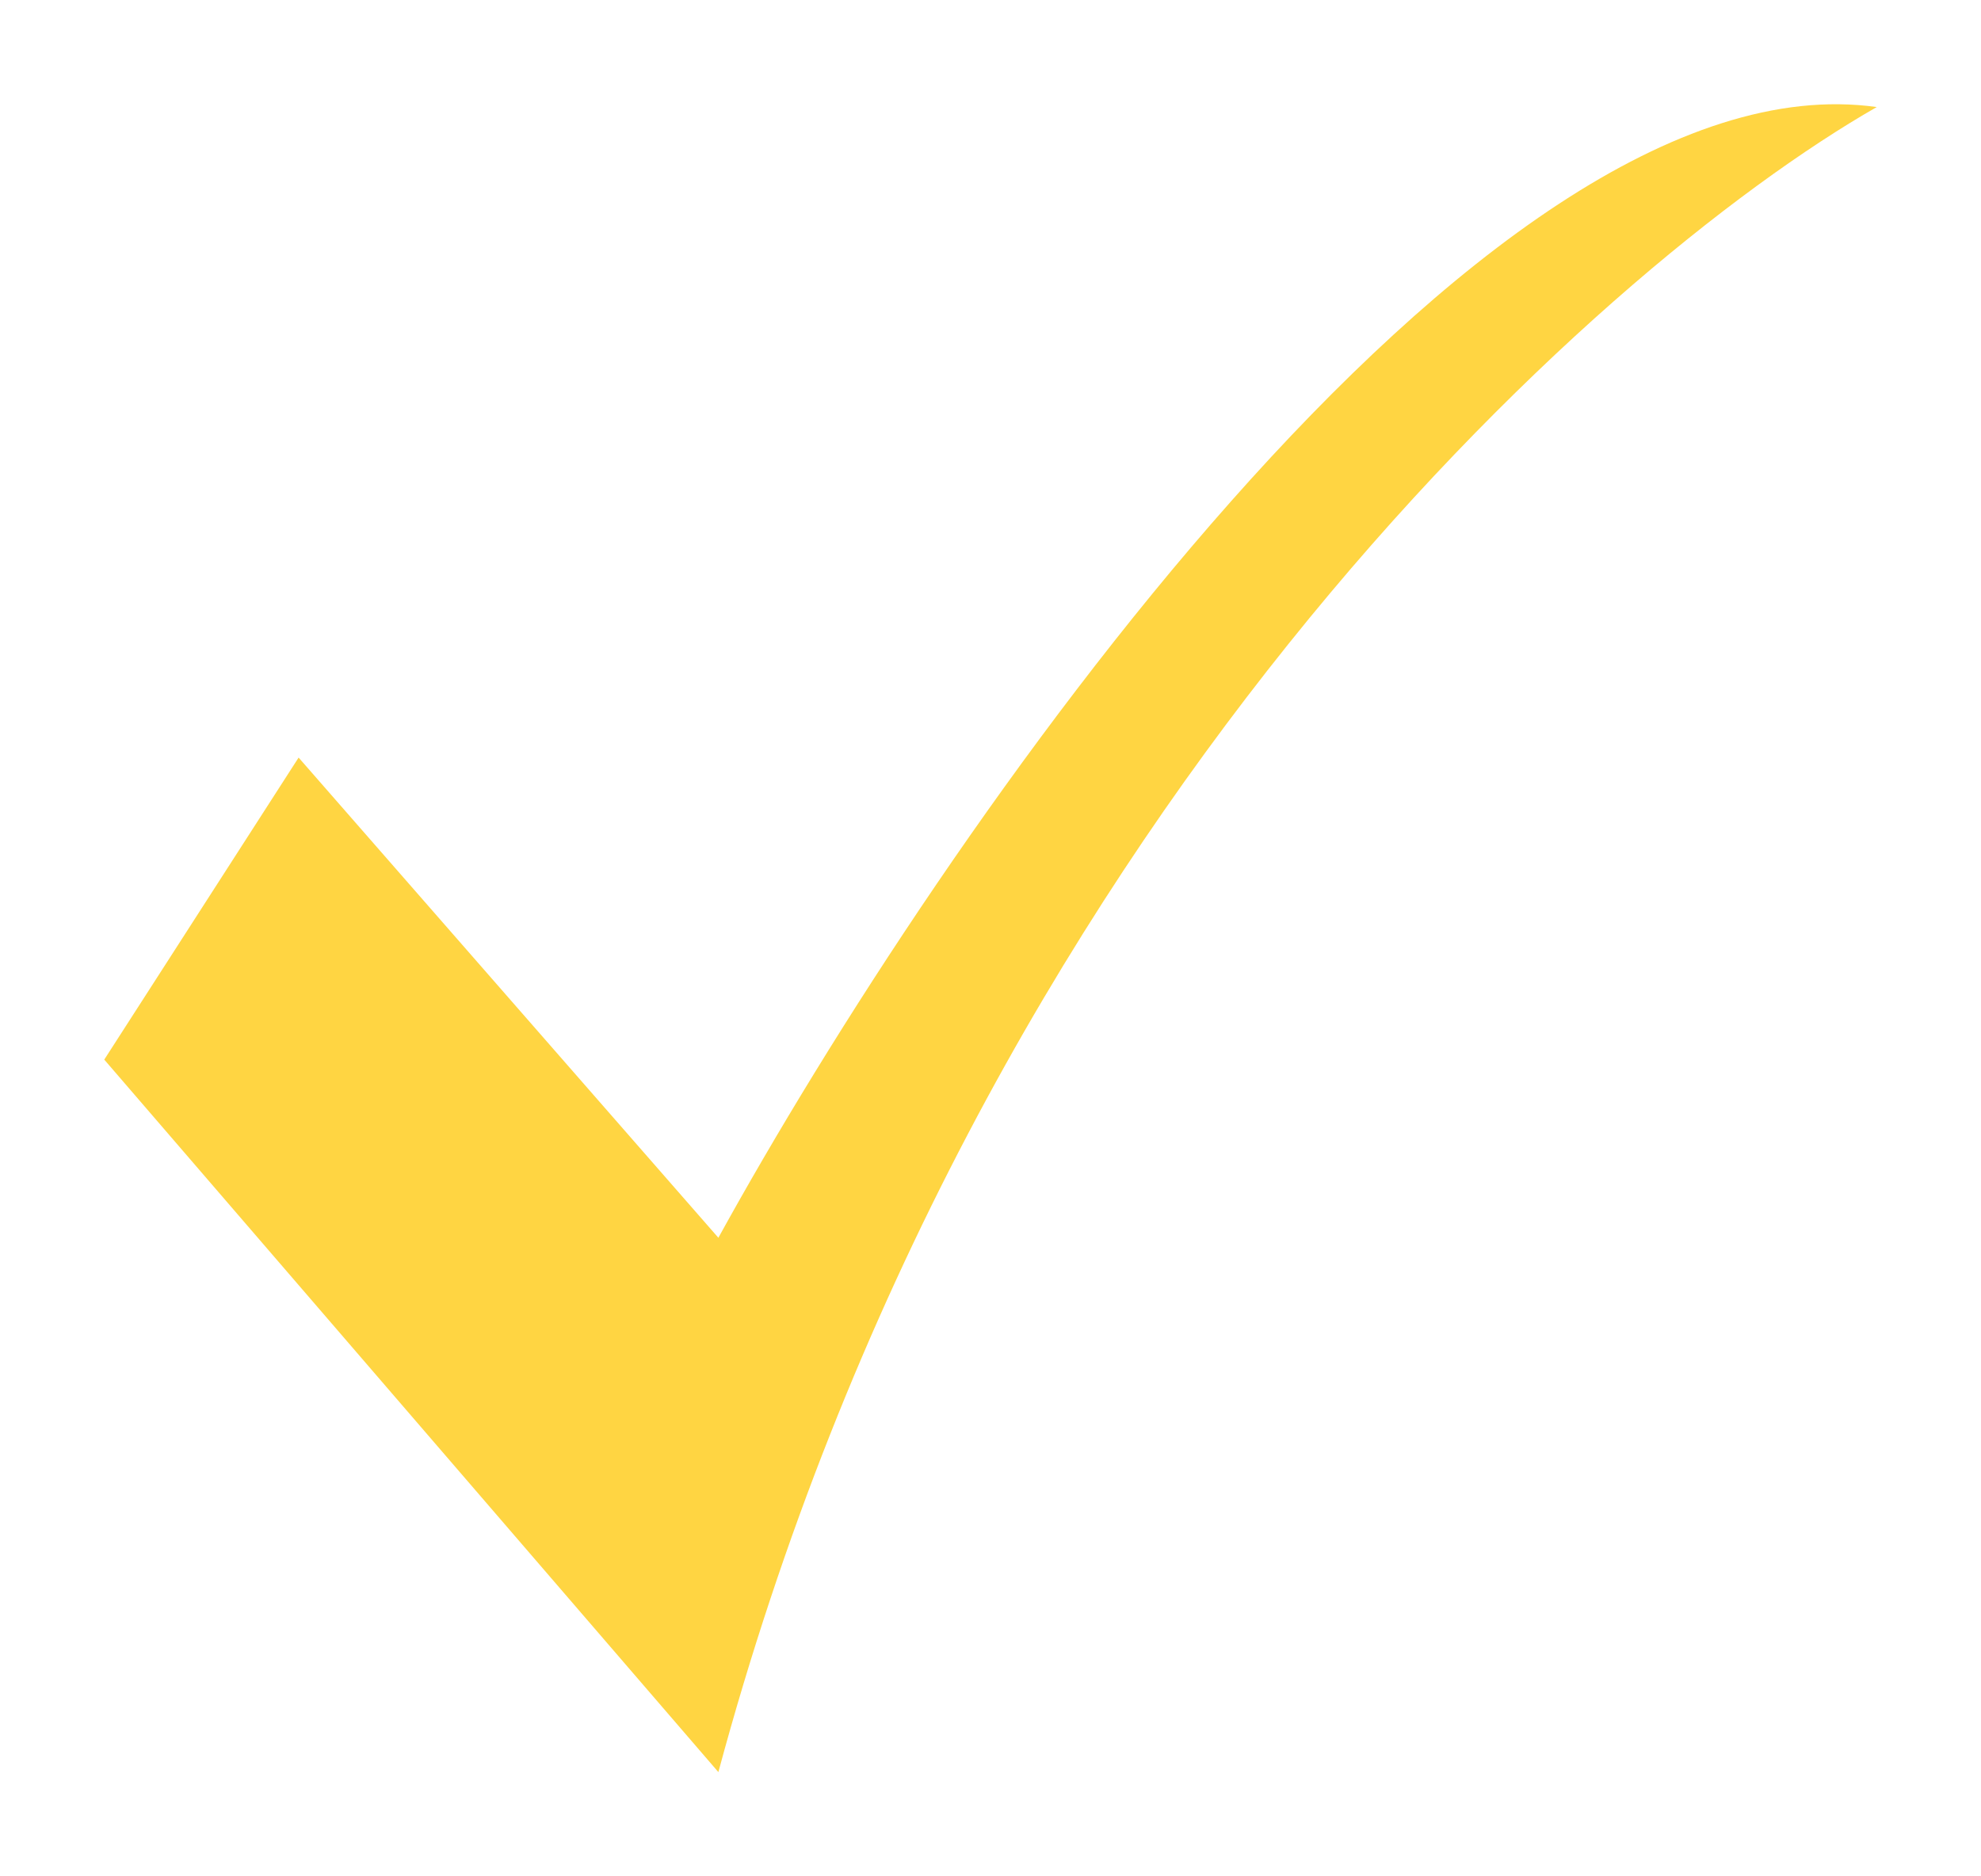 <svg width="38" height="36" fill="none" xmlns="http://www.w3.org/2000/svg">
    <g filter="url(#filter0_d)">
        <path d="M5.728 12.535L2 18.33 13.78 32C18.673 13.813 30.633 3.125 36 .054c-7.635-1.07-17.994 14.017-22.22 21.694l-8.052-9.213z" fill="#FFD542"/>
    </g>
    <defs>
        <filter id="filter0_d" x="0" y="0" width="38" height="36" filterUnits="userSpaceOnUse" color-interpolation-filters="sRGB">
            <feFlood flood-opacity="0" result="BackgroundImageFix"/>
            <feColorMatrix in="SourceAlpha" values="0 0 0 0 0 0 0 0 0 0 0 0 0 0 0 0 0 0 127 0"/>
            <feOffset dy="2"/>
            <feGaussianBlur stdDeviation="1"/>
            <feColorMatrix values="0 0 0 0 0 0 0 0 0 0 0 0 0 0 0 0 0 0 0.5 0"/>
            <feBlend in2="BackgroundImageFix" result="effect1_dropShadow"/>
            <feBlend in="SourceGraphic" in2="effect1_dropShadow" result="shape"/>
        </filter>
    </defs>
</svg>
